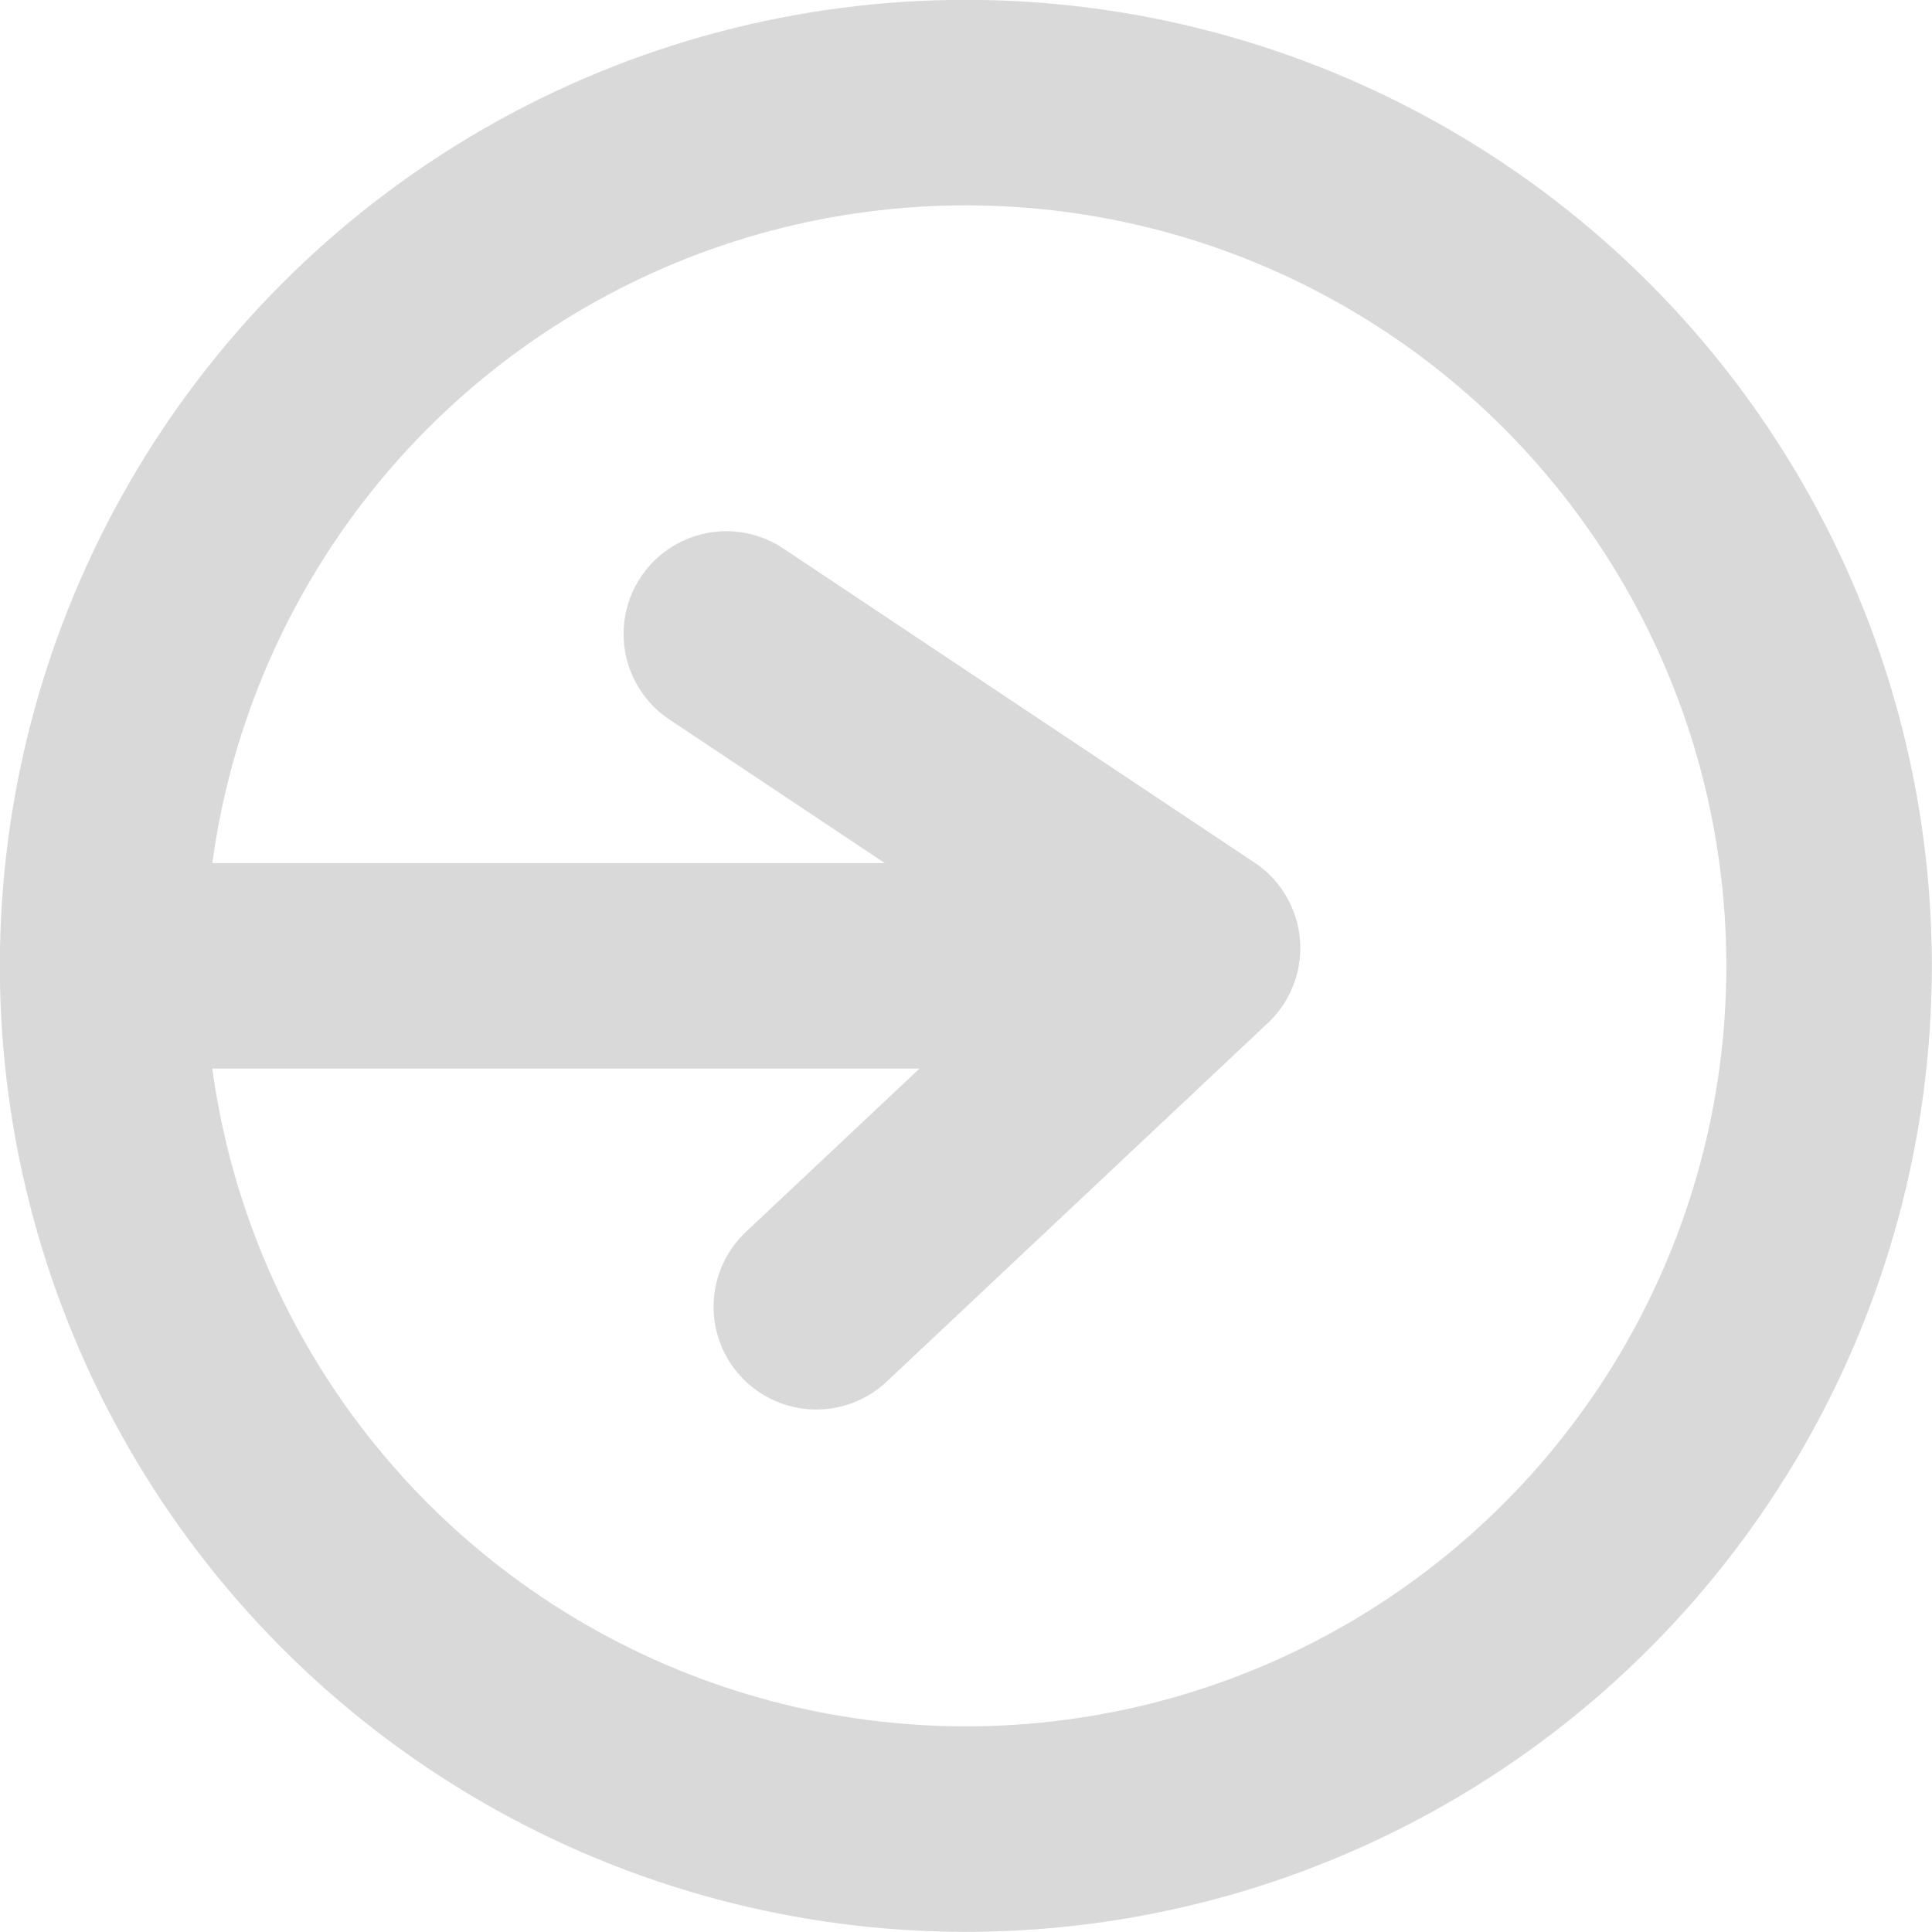 <?xml version="1.0" encoding="UTF-8"?>
<svg id="Layer_1" data-name="Layer 1" xmlns="http://www.w3.org/2000/svg" viewBox="0 0 64.21 64.21">
  <defs>
    <style>
      .cls-1 {
        fill: none;
        stroke: #d9d9d9;
        stroke-linecap: round;
        stroke-linejoin: round;
        stroke-width: 6.83px;
      }
    </style>
  </defs>
  <circle class="cls-1" cx="32.1" cy="32.1" r="28.69"/>
  <line class="cls-1" x1="3.41" y1="32.1" x2="32.1" y2="32.1"/>
  <polyline class="cls-1" points="24.14 21.07 39.8 31.51 27.13 43.43"/>
</svg>
